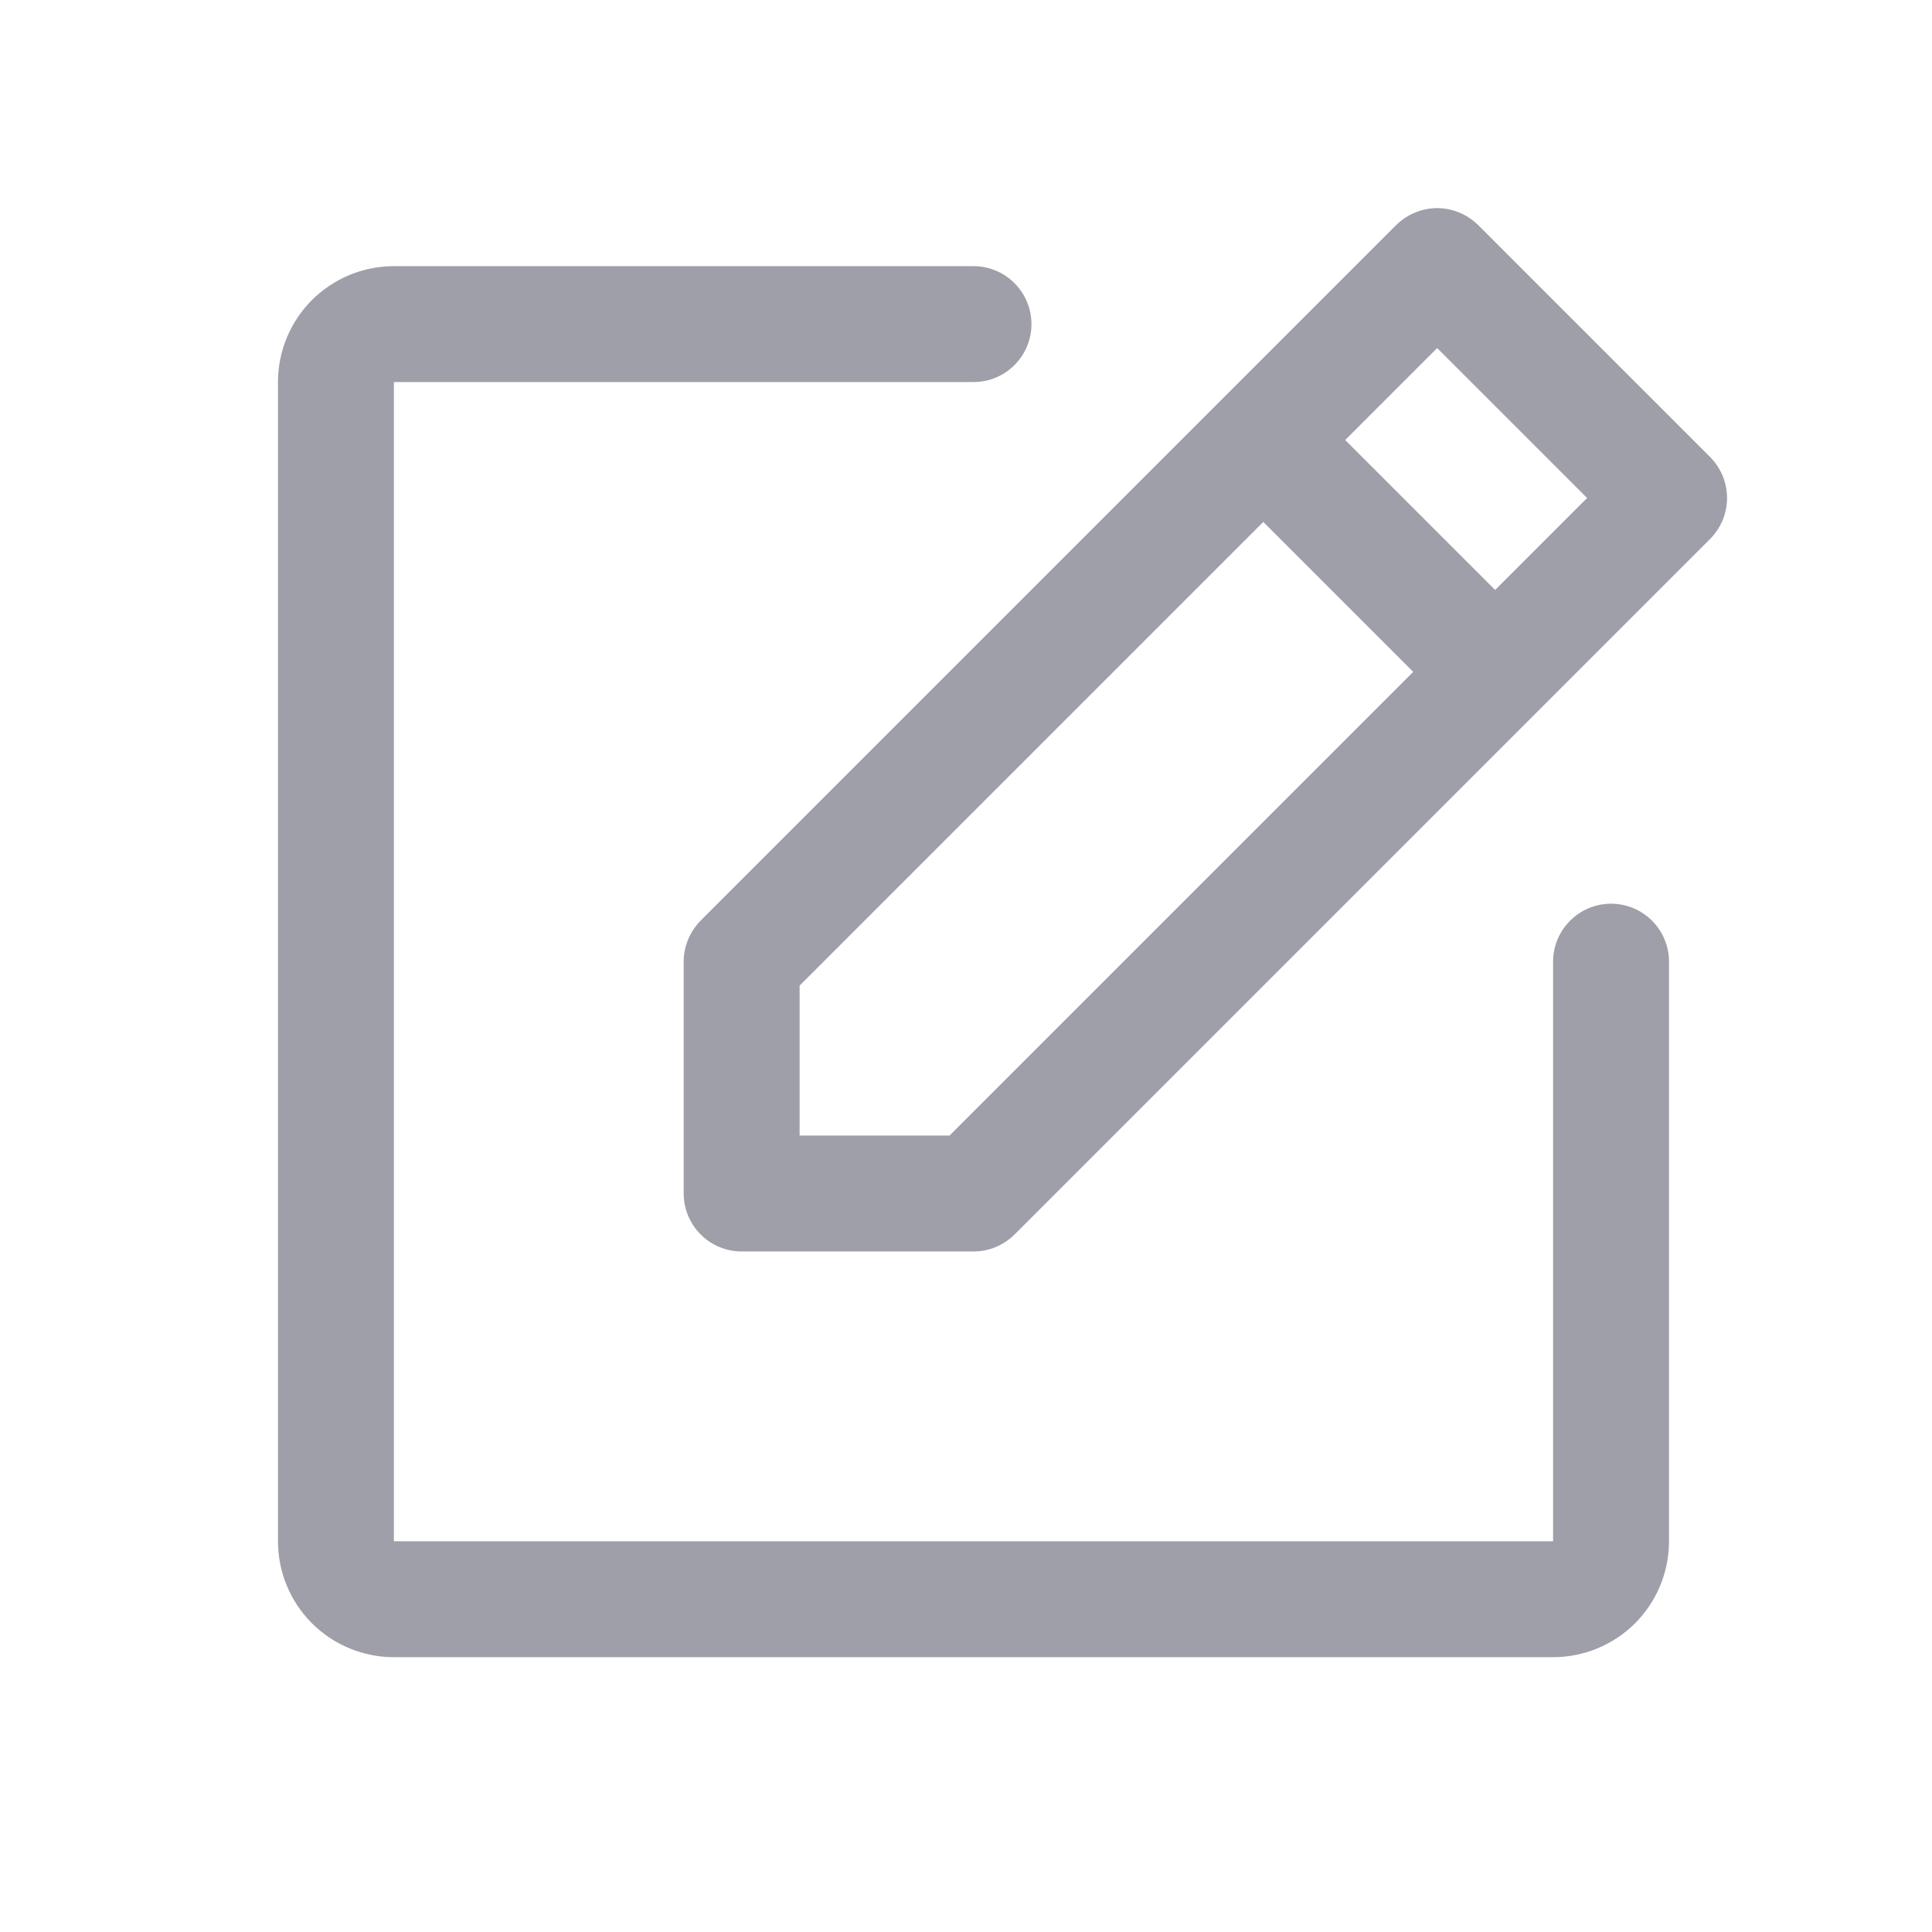 <svg xmlns="http://www.w3.org/2000/svg" width="25" height="25" viewBox="0 0 25 25" fill="none">
    <path
        d="M22.128 5.913L19.128 2.913C19.058 2.844 18.975 2.788 18.884 2.751C18.793 2.713 18.696 2.693 18.597 2.693C18.498 2.693 18.401 2.713 18.31 2.751C18.219 2.788 18.136 2.844 18.066 2.913L9.066 11.913C8.997 11.983 8.942 12.066 8.904 12.157C8.866 12.248 8.847 12.345 8.847 12.444V15.444C8.847 15.643 8.926 15.834 9.067 15.974C9.207 16.115 9.398 16.194 9.597 16.194H12.597C12.696 16.194 12.793 16.175 12.884 16.137C12.975 16.099 13.058 16.044 13.128 15.975L22.128 6.975C22.197 6.905 22.253 6.822 22.291 6.731C22.328 6.64 22.348 6.543 22.348 6.444C22.348 6.345 22.328 6.248 22.291 6.157C22.253 6.066 22.197 5.983 22.128 5.913ZM12.287 14.694H10.347V12.754L16.347 6.754L18.287 8.694L12.287 14.694ZM19.347 7.634L17.407 5.694L18.597 4.504L20.537 6.444L19.347 7.634ZM21.597 12.444V19.944C21.597 20.342 21.439 20.723 21.158 21.005C20.876 21.286 20.495 21.444 20.097 21.444H5.097C4.699 21.444 4.318 21.286 4.036 21.005C3.755 20.723 3.597 20.342 3.597 19.944V4.944C3.597 4.546 3.755 4.165 4.036 3.883C4.318 3.602 4.699 3.444 5.097 3.444H12.597C12.796 3.444 12.987 3.523 13.127 3.664C13.268 3.804 13.347 3.995 13.347 4.194C13.347 4.393 13.268 4.584 13.127 4.724C12.987 4.865 12.796 4.944 12.597 4.944H5.097V19.944H20.097V12.444C20.097 12.245 20.176 12.054 20.317 11.914C20.457 11.773 20.648 11.694 20.847 11.694C21.046 11.694 21.237 11.773 21.377 11.914C21.518 12.054 21.597 12.245 21.597 12.444Z"
        fill="#9F9FA9" />
</svg>